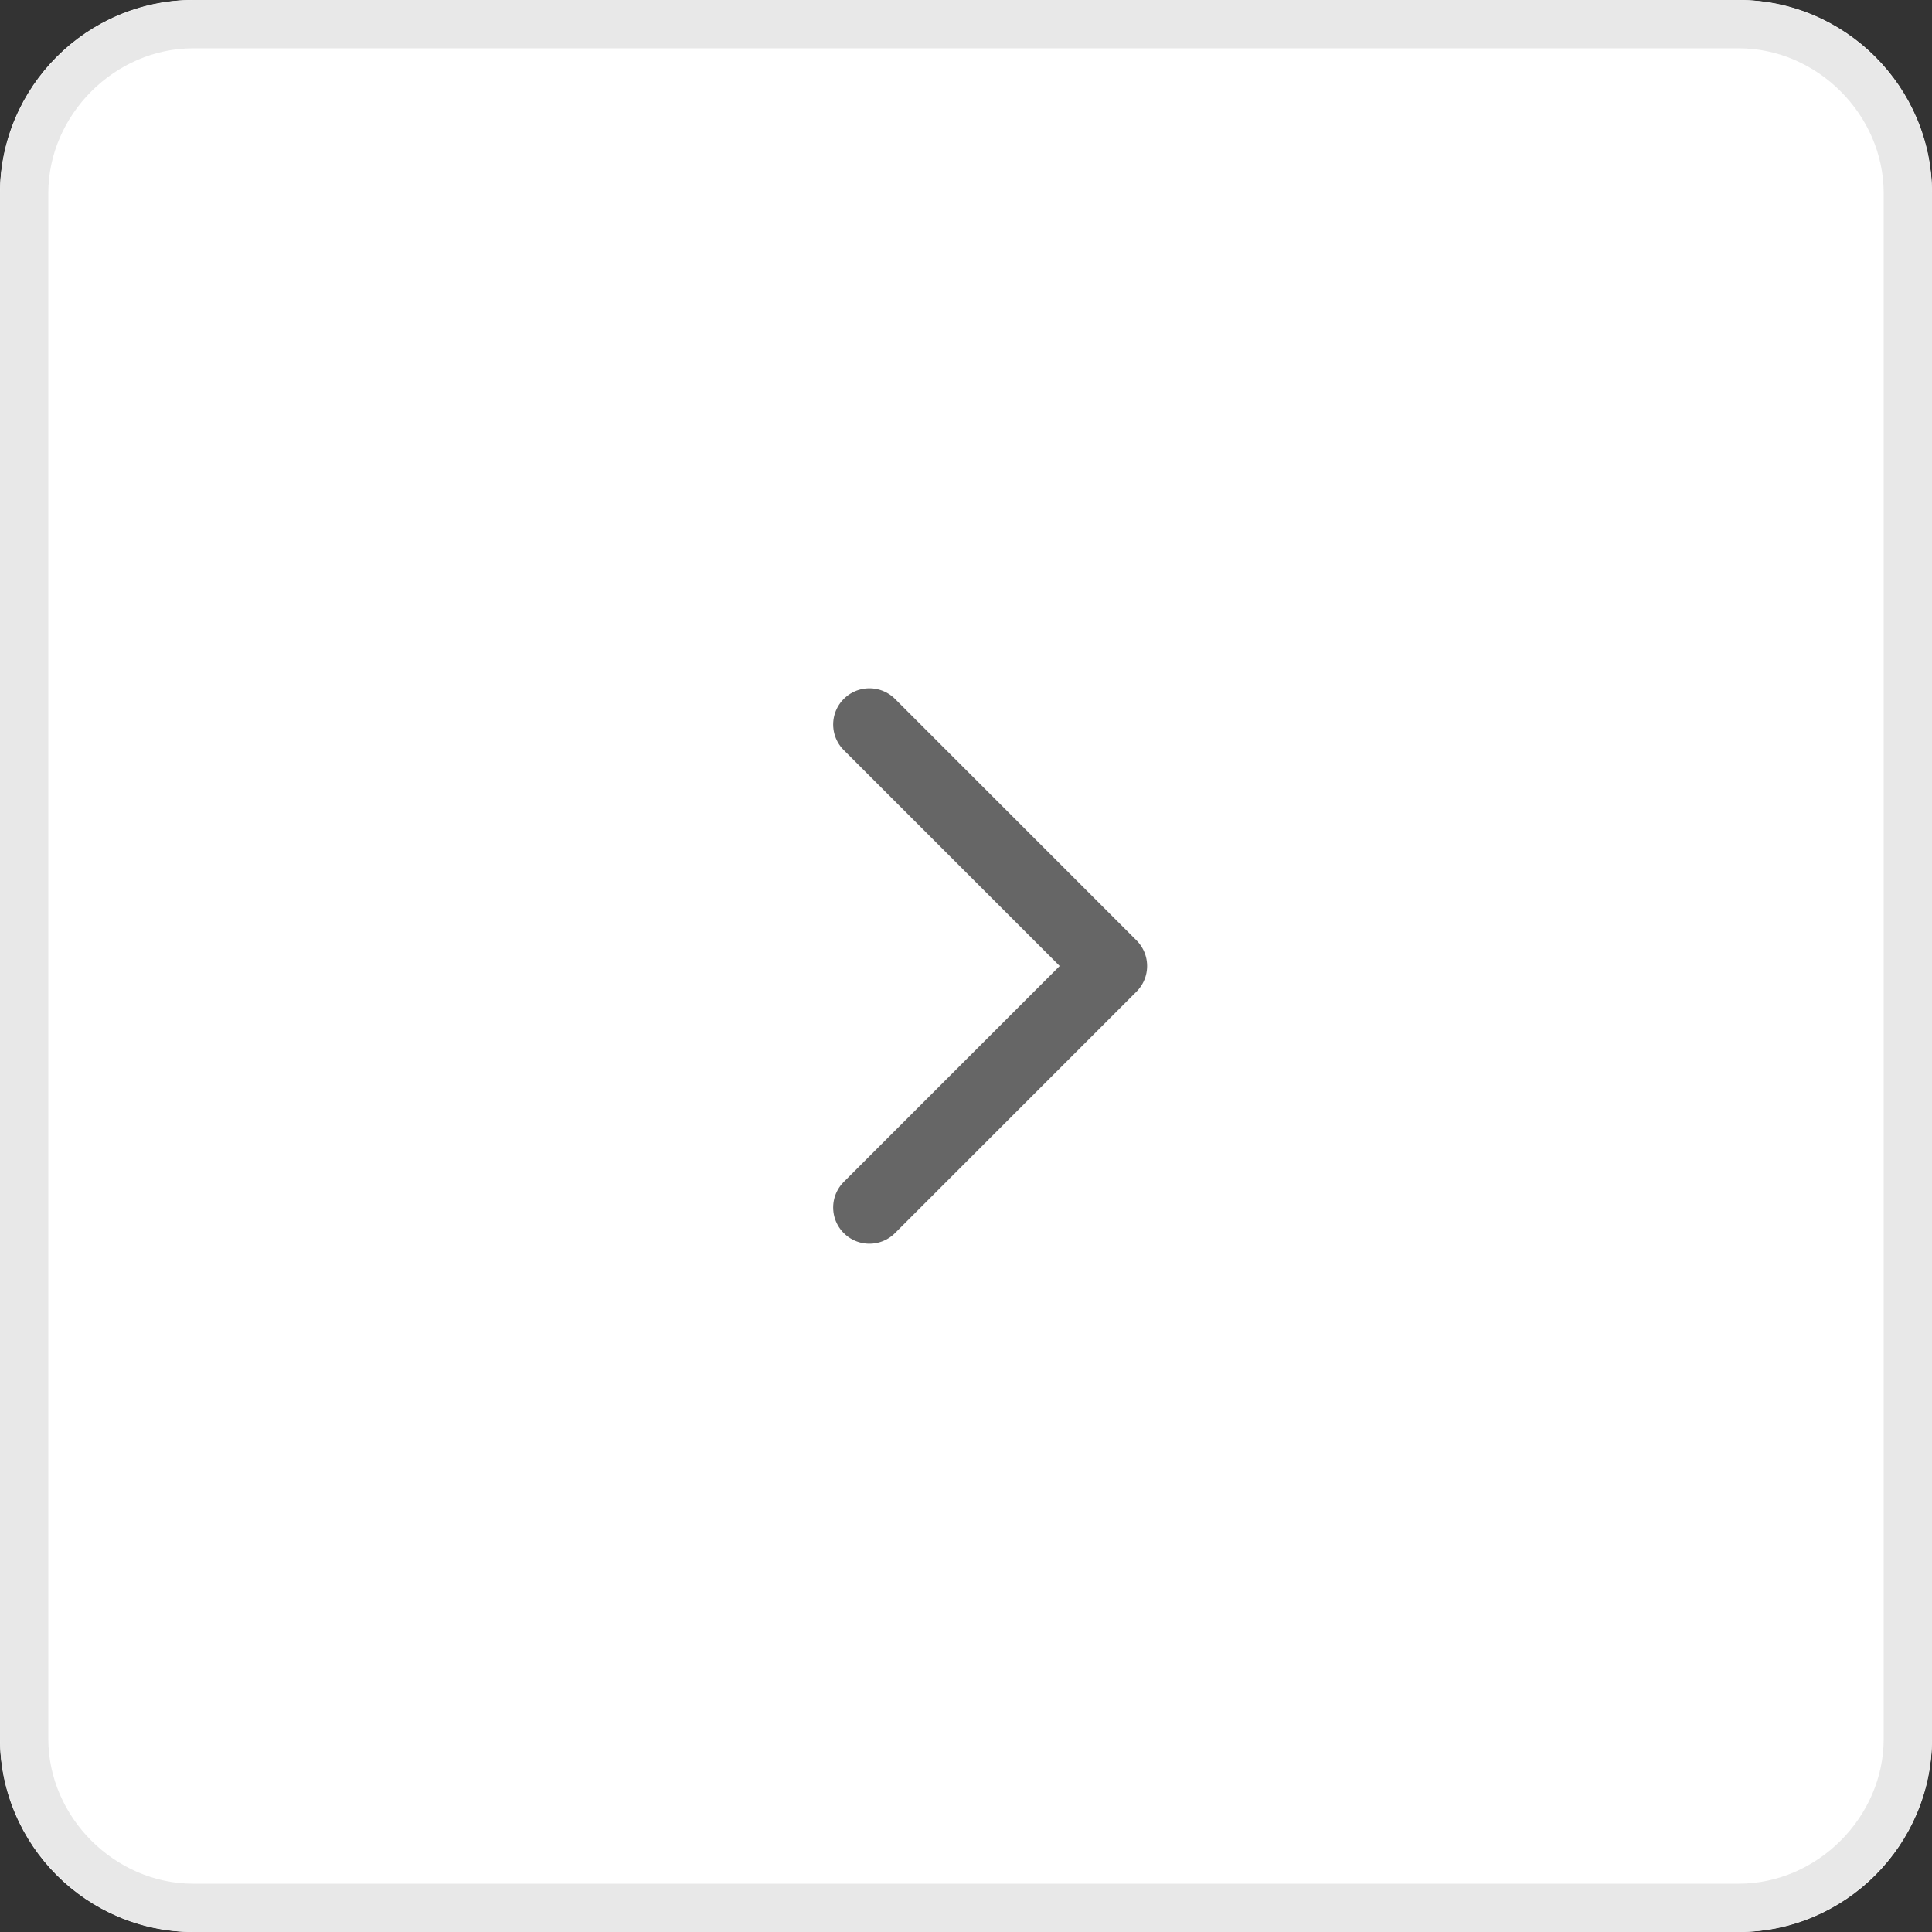 <?xml version='1.0' encoding='utf-8'?><!-- Generator: Adobe Illustrator 27.9.0, SVG Export Plug-In . SVG Version: 6.00 Build 0) --><svg version='1.1' id='Layer_1' xmlns='http://www.w3.org/2000/svg' xmlns:xlink='http://www.w3.org/1999/xlink' x='0px' y='0px' viewBox='0 0 40 40' style='enable-background:new 0 0 40 40;' xml:space='preserve'><rect x="0" y="0" width="40" height="40" fill="#333333" stroke="none"/><style type='text/css'> .st0{fill:#FFFFFF;} .st1{fill:none;stroke:#E8E8E8;} .st2{fill:none;stroke:#666666;stroke-width:1.5;stroke-linecap:round;stroke-linejoin:round;}
</style><g><path class='st0' d='M4,0h32c2.2,0,4,1.8,4,4v32c0,2.2-1.8,4-4,4H4c-2.2,0-4-1.8-4-4V4C0,1.8,1.8,0,4,0z'/><path class='st1' d='M4,0.5h32c1.9,0,3.5,1.6,3.5,3.5v32c0,1.9-1.6,3.5-3.5,3.5H4c-1.9,0-3.5-1.6-3.5-3.5V4C0.5,2.1,2.1,0.5,4,0.5z '/></g><g><path class='st2' d='M18,25l5-5l-5-5'/></g></svg>